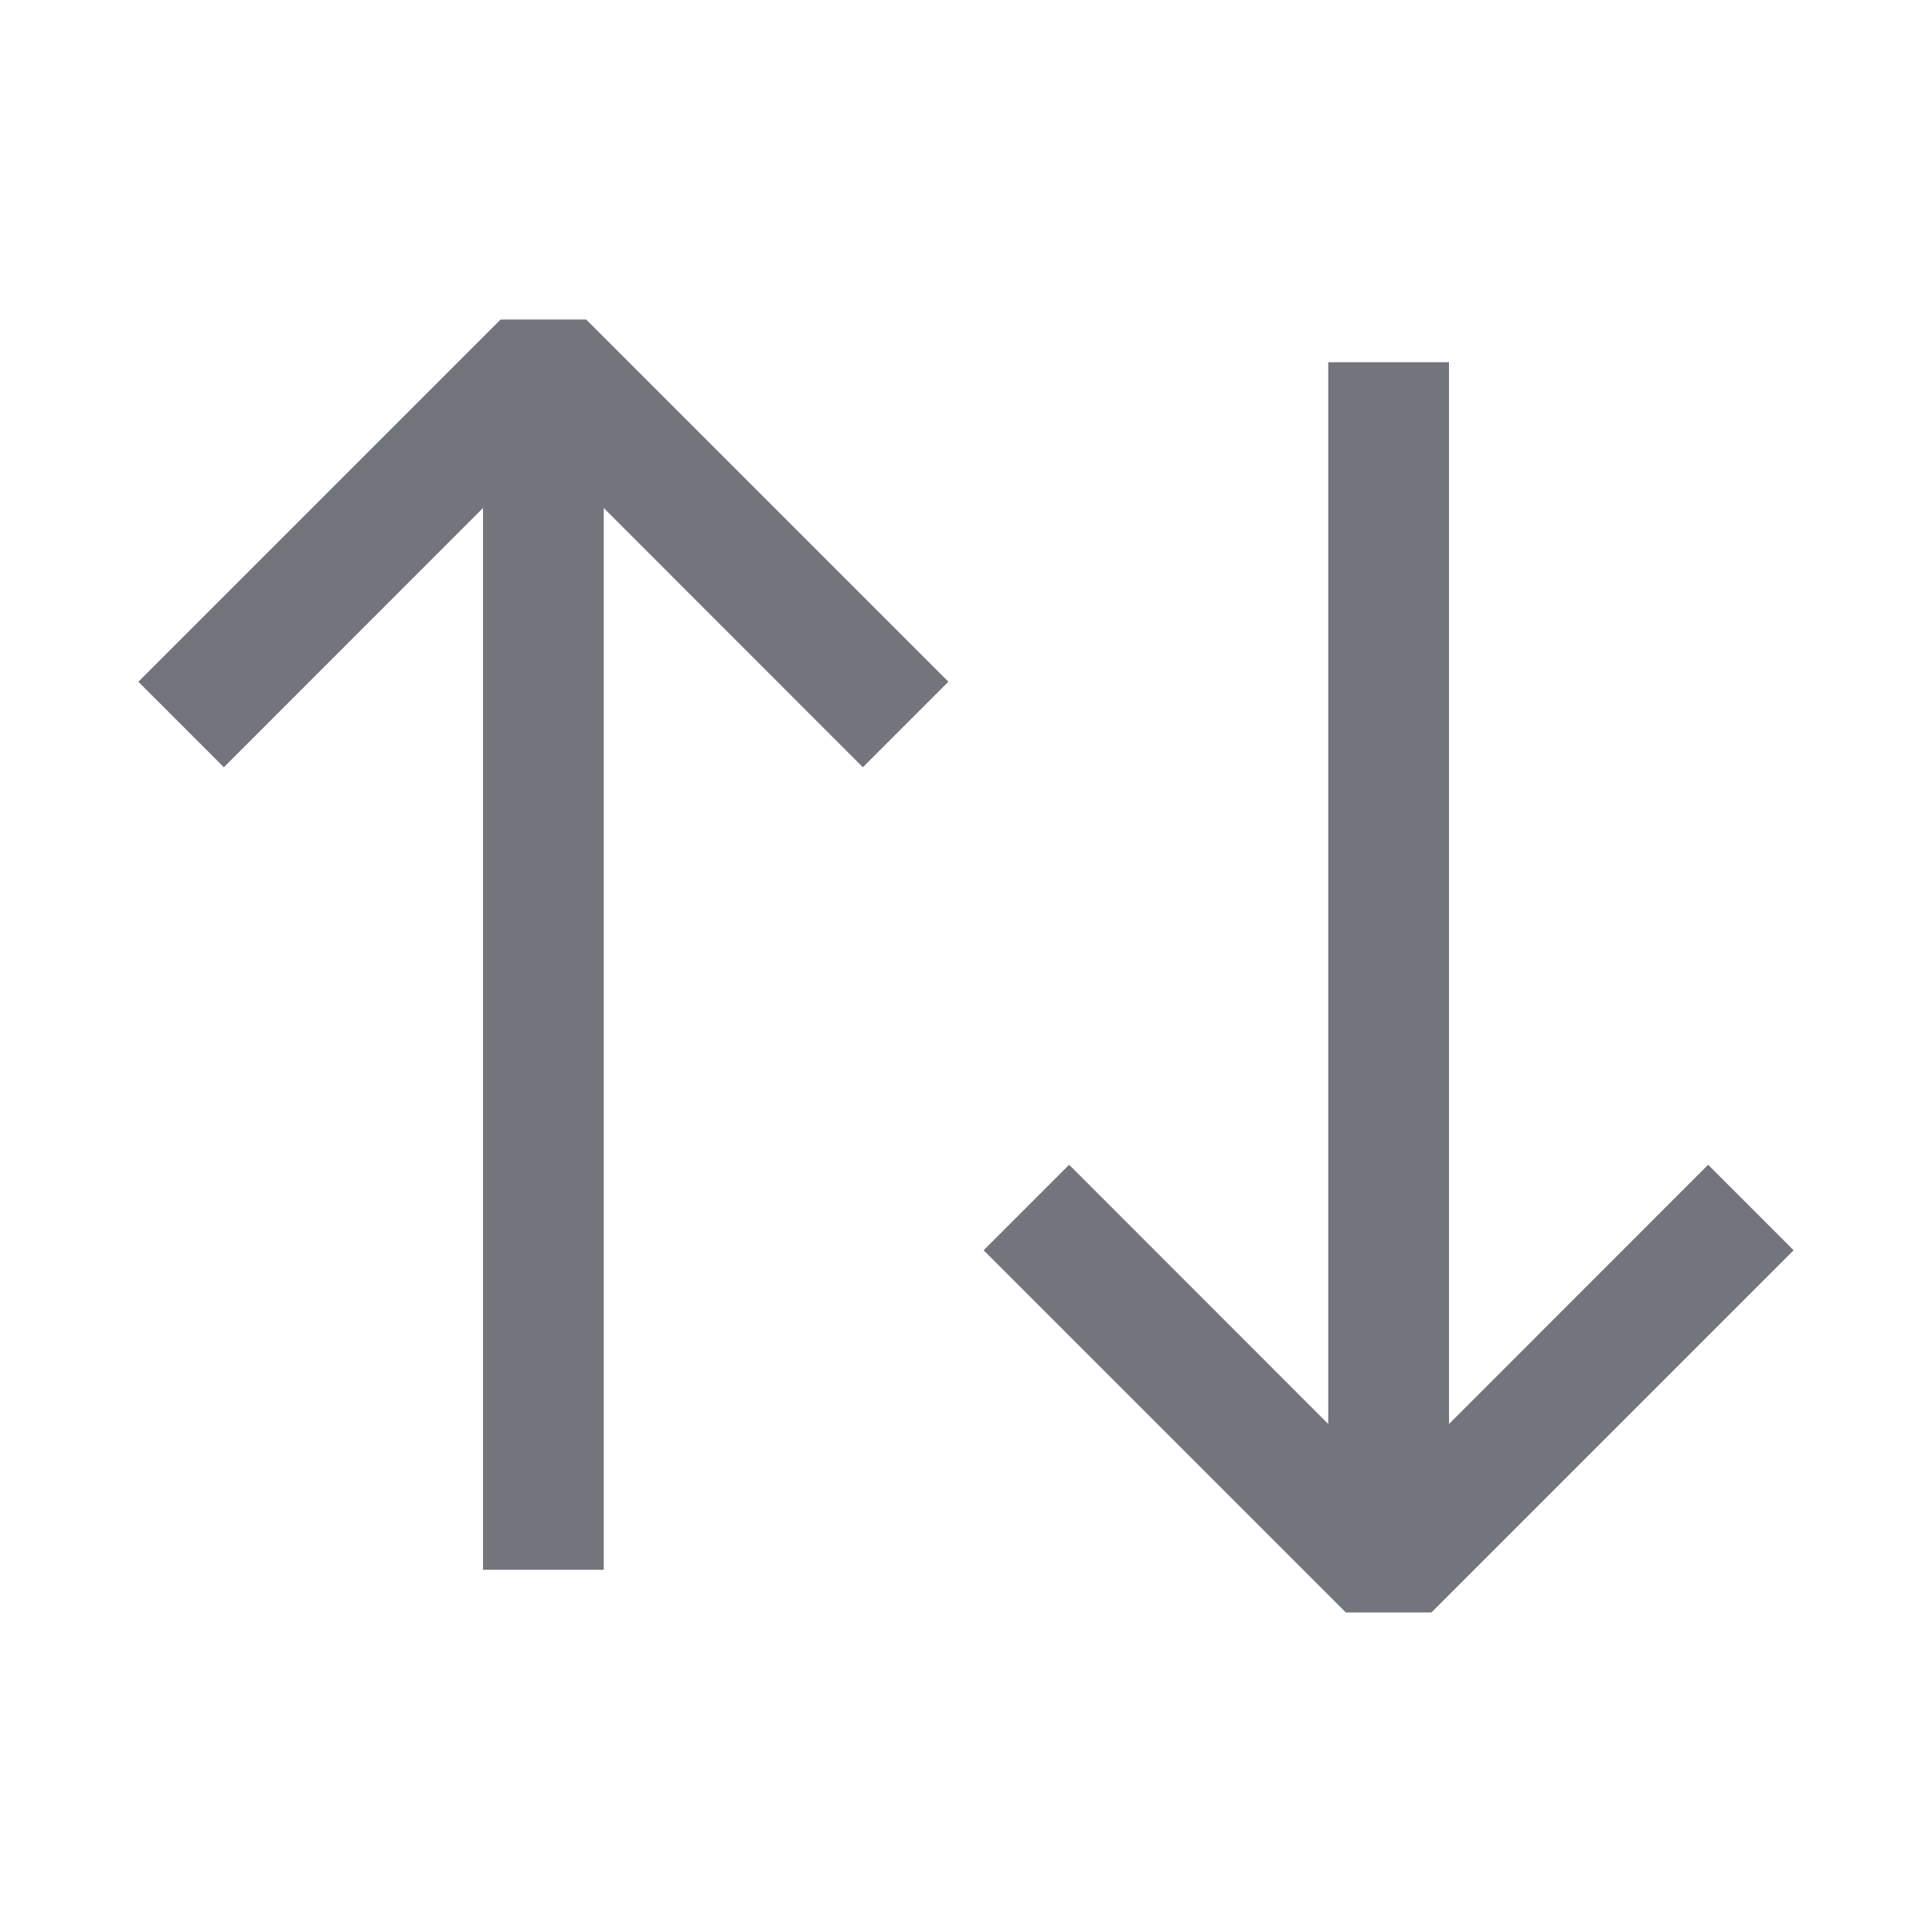<svg width="16" height="16" viewBox="0 0 16 16" fill="none" xmlns="http://www.w3.org/2000/svg">
<path d="M4.146 2.646L1.146 5.646L1.854 6.354L4 4.207V13H5V4.207L7.146 6.354L7.854 5.646L4.854 2.646H4.146Z" fill="#72757C"/>
<path d="M12 3H11V11.793L8.854 9.646L8.146 10.354L11.146 13.354H11.854L14.854 10.354L14.146 9.646L12 11.793V3Z" fill="#72757C"/>
</svg>
